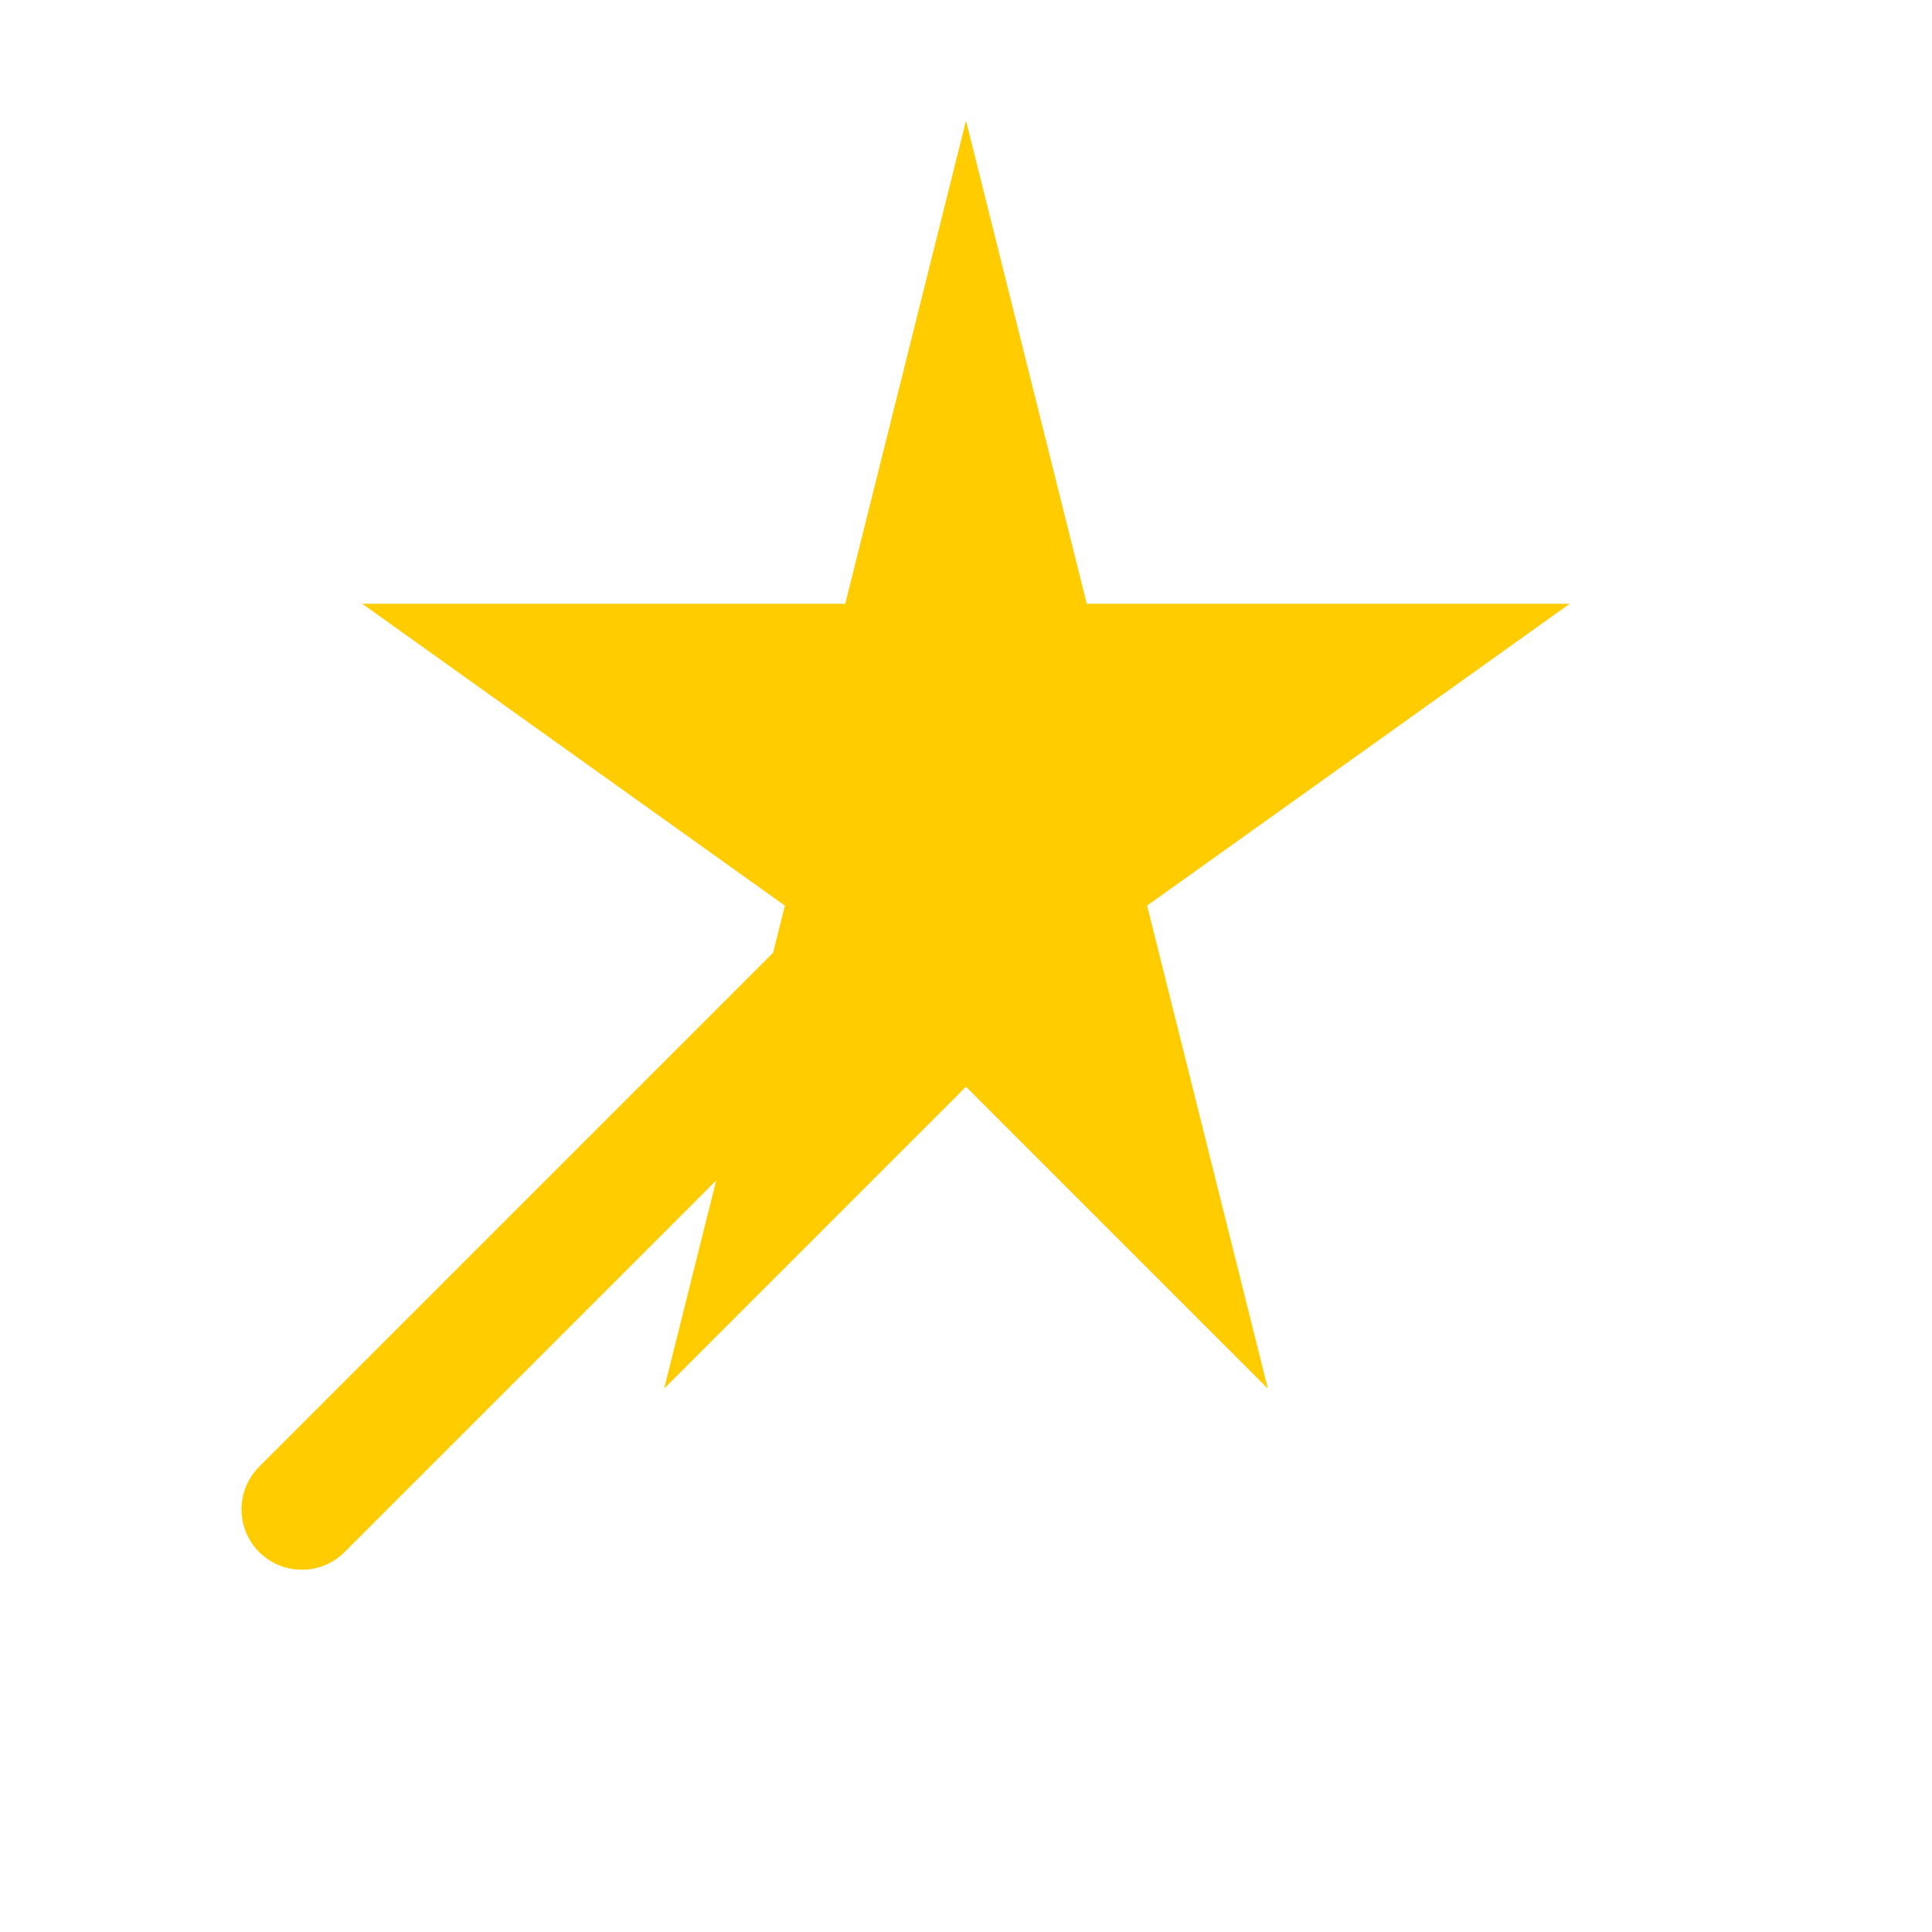 <svg viewBox="0 0 64 64" xmlns="http://www.w3.org/2000/svg">
  <polygon points="32,4 36,20 52,20 38,30 42,46 32,36 22,46 26,30 12,20 28,20" fill="#FFCC00"/>
  <path d="M10 50 L30 30" stroke="#FFCC00" stroke-width="4" stroke-linecap="round"/>
</svg>
